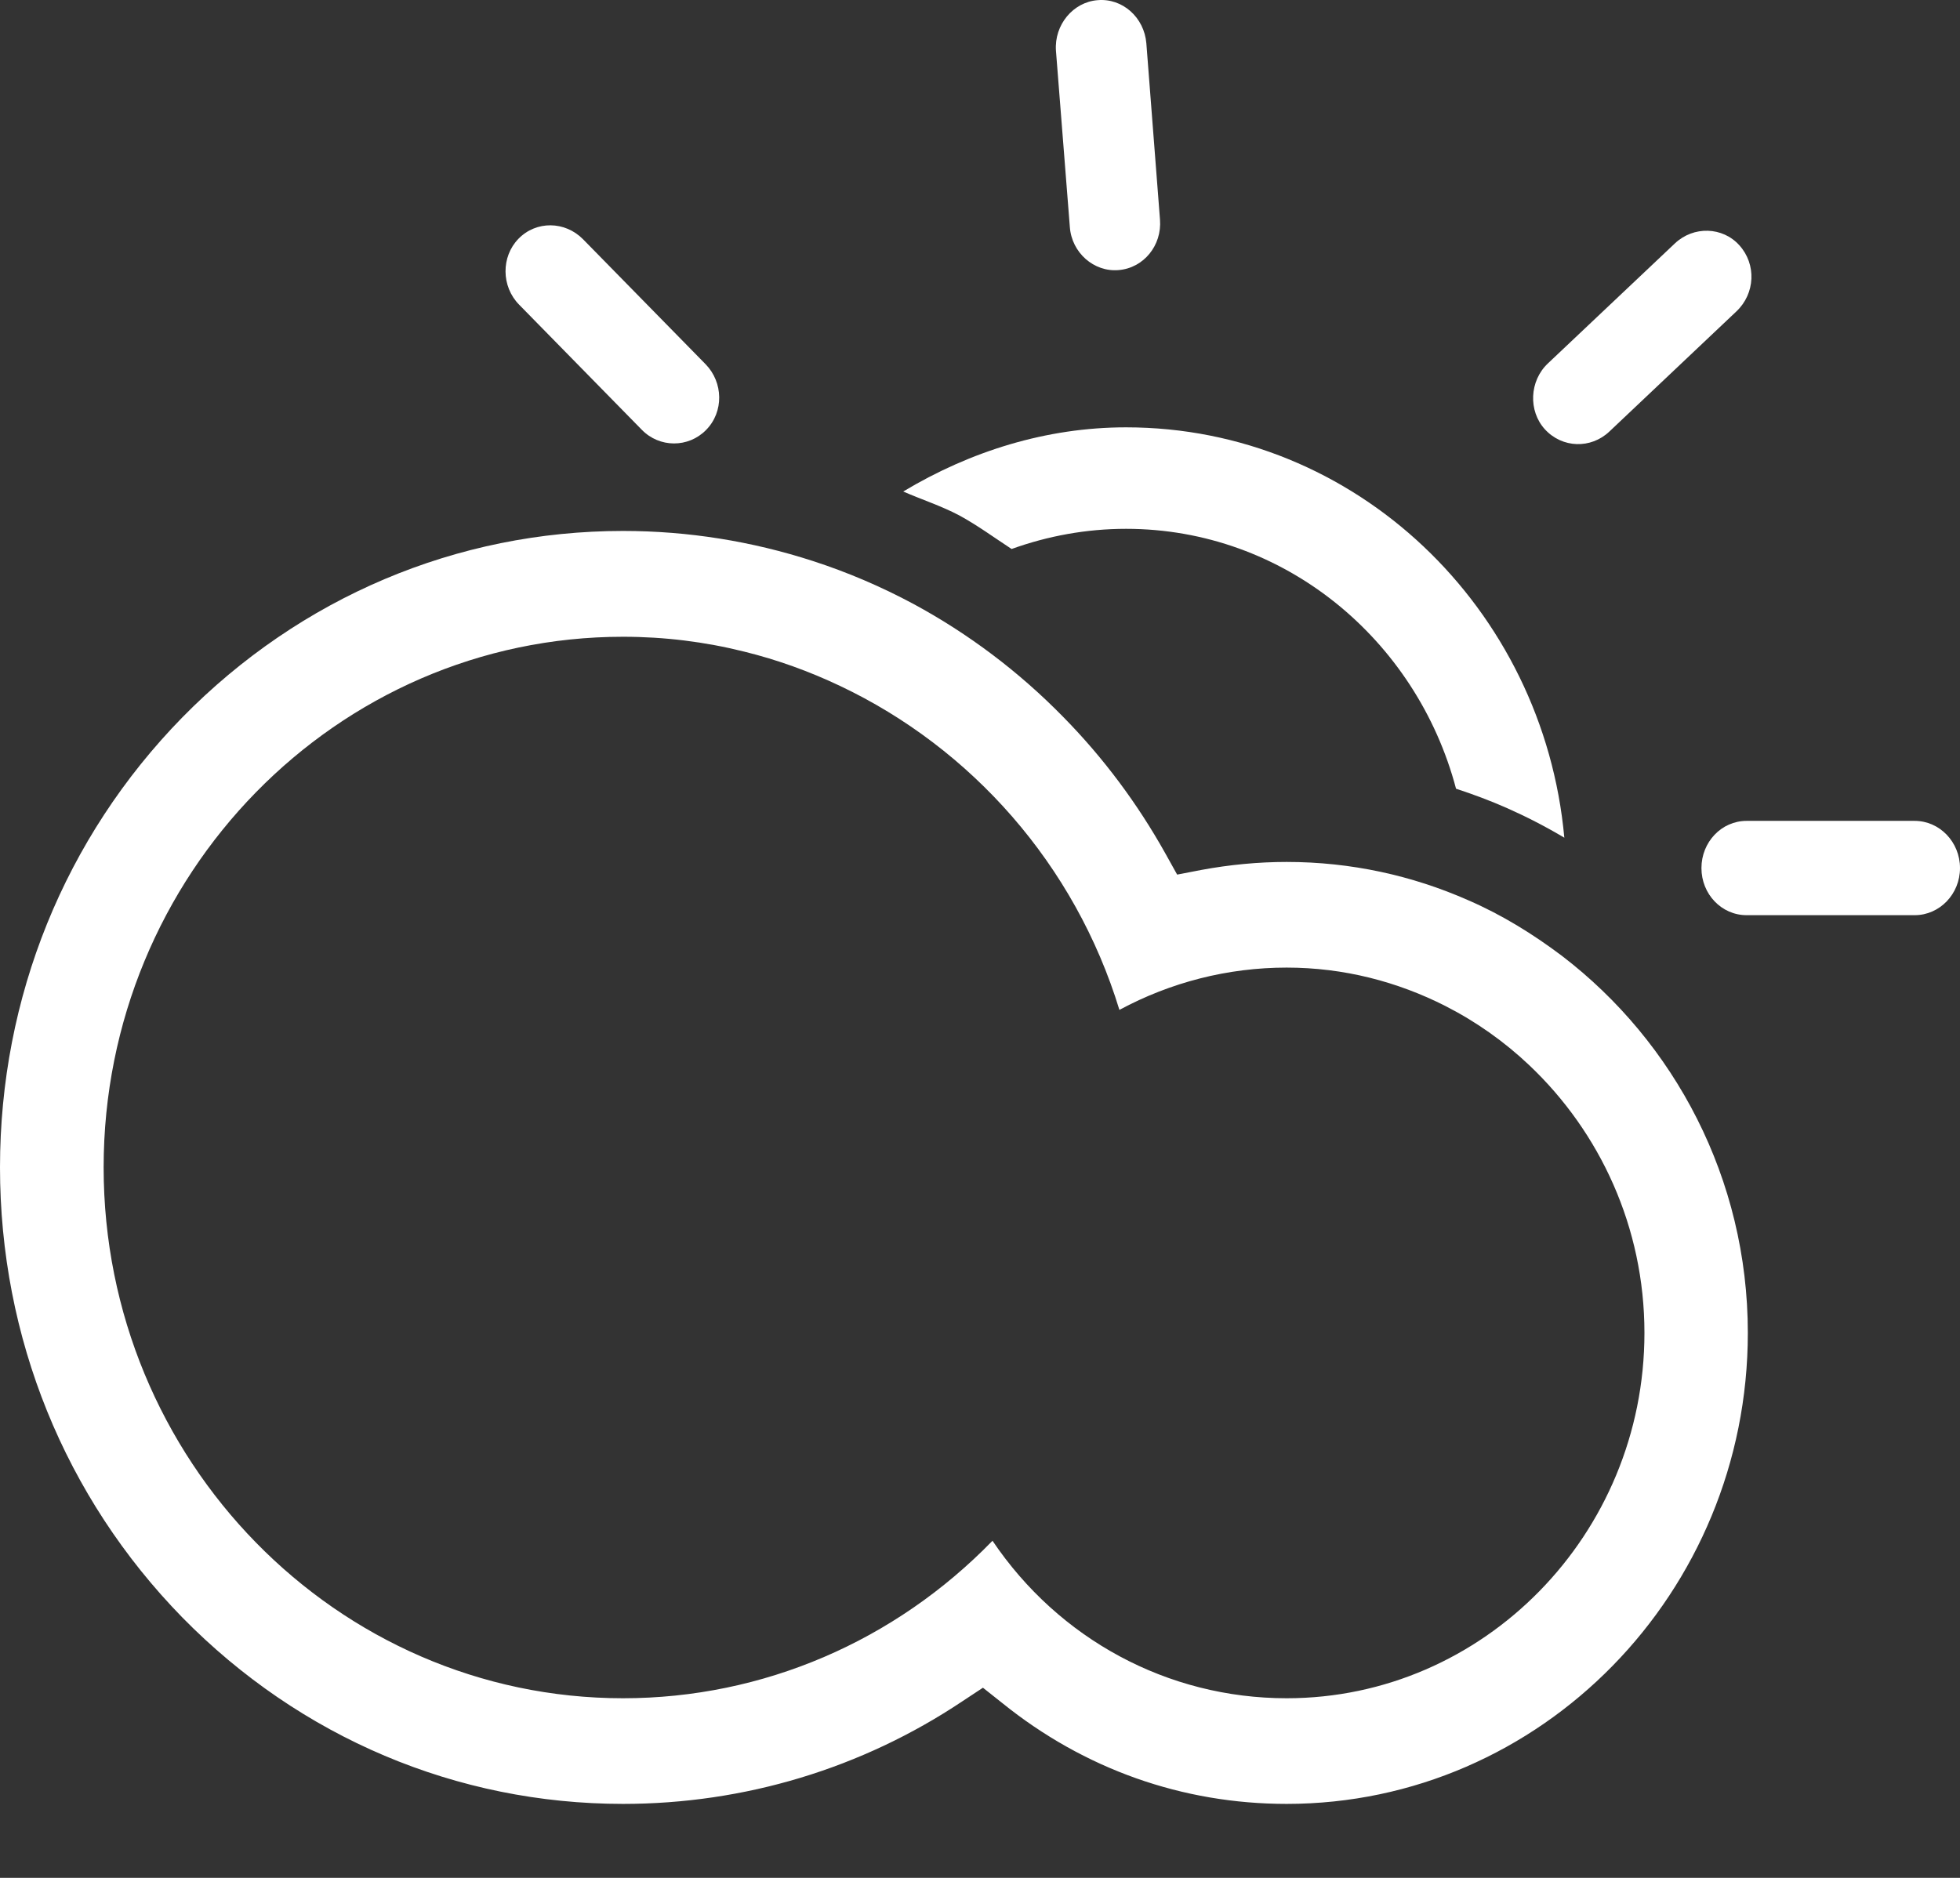 <?xml version="1.0" encoding="UTF-8"?>
<svg width="24px" height="23px" viewBox="0 0 24 23" version="1.1" xmlns="http://www.w3.org/2000/svg" xmlns:xlink="http://www.w3.org/1999/xlink">
    <rect x="0" y="0" width="24" height="23" fill="#333333" stroke="none"/>
    <!-- Generator: Sketch 47.1 (45422) - http://www.bohemiancoding.com/sketch -->
    <title>Page 1</title>
    <desc>Created with Sketch.</desc>
    <defs></defs>
    <g id="Page-1" stroke="none" stroke-width="1" fill="none" fill-rule="evenodd">
        <g id="Artboard" transform="translate(-428, -991)" fill="#FFFFFF">
            <g id="Page-1" transform="translate(428, 991)">
                <path d="M11.747,6.313 C11.969,6.434 12.173,6.584 12.387,6.724 C12.828,6.565 13.301,6.477 13.788,6.477 C15.726,6.477 17.346,7.834 17.829,9.66 C18.039,9.729 18.246,9.806 18.45,9.896 C18.687,10.001 18.923,10.122 19.155,10.26 C18.899,7.449 16.602,5.234 13.788,5.234 C12.812,5.234 11.879,5.528 11.06,6.02 C11.289,6.12 11.528,6.197 11.747,6.313" id="Fill-1"></path>
                <path d="M15.755,20.8 C14.296,20.8 12.964,20.074 12.153,18.871 C10.96,20.1 9.344,20.8 7.629,20.8 C4.122,20.8 1.269,17.882 1.269,14.298 C1.269,10.713 4.122,7.799 7.629,7.799 C8.137,7.799 8.634,7.861 9.113,7.981 C9.519,8.081 9.911,8.223 10.286,8.401 C11.895,9.163 13.164,10.591 13.707,12.369 C14.335,12.031 15.033,11.851 15.755,11.851 C16.456,11.851 17.113,12.024 17.7,12.322 C18.078,12.515 18.422,12.759 18.726,13.047 C19.591,13.866 20.136,15.03 20.136,16.325 C20.136,18.793 18.168,20.8 15.755,20.8 M19.128,11.709 C18.771,11.44 18.39,11.204 17.976,11.025 C17.294,10.724 16.544,10.557 15.755,10.557 C15.408,10.557 15.054,10.591 14.71,10.655 L14.414,10.712 L14.267,10.448 C13.929,9.844 13.515,9.286 13.024,8.786 C12.476,8.225 11.856,7.76 11.187,7.398 C10.79,7.185 10.379,7.009 9.953,6.871 C9.209,6.63 8.428,6.503 7.629,6.503 C5.593,6.503 3.676,7.316 2.233,8.786 C0.793,10.258 0,12.216 0,14.298 C0,16.381 0.793,18.337 2.233,19.811 C3.676,21.281 5.593,22.094 7.629,22.094 C9.114,22.094 10.554,21.66 11.786,20.836 L12.036,20.671 L12.273,20.859 C13.275,21.668 14.479,22.094 15.755,22.094 C18.87,22.094 21.402,19.506 21.402,16.325 C21.402,14.436 20.503,12.762 19.128,11.709" id="Fill-3"></path>
                <path d="M23.445,10.054 L21.387,10.054 C21.079,10.054 20.834,10.314 20.834,10.632 C20.834,10.95 21.079,11.209 21.387,11.209 L23.445,11.209 C23.751,11.209 24,10.95 24,10.632 C24,10.314 23.751,10.054 23.445,10.054" id="Fill-5"></path>
                <path d="M13.697,3.308 C14.004,3.283 14.229,3.006 14.204,2.69 L14.037,0.531 C14.011,0.214 13.746,-0.024 13.441,0.002 C13.14,0.025 12.908,0.304 12.93,0.621 L13.1,2.779 C13.122,3.095 13.395,3.334 13.697,3.308" id="Fill-7"></path>
                <path d="M8.646,5.266 C8.865,5.044 8.857,4.684 8.64,4.461 L7.14,2.931 C6.919,2.706 6.565,2.701 6.348,2.925 C6.136,3.143 6.136,3.508 6.357,3.732 L7.857,5.262 C8.074,5.487 8.43,5.487 8.646,5.266" id="Fill-9"></path>
                <path d="M18.917,5.258 C19.129,5.49 19.48,5.5 19.706,5.286 L21.262,3.814 C21.493,3.596 21.509,3.237 21.298,3.004 C21.094,2.777 20.738,2.765 20.509,2.981 L18.953,4.452 C18.727,4.666 18.712,5.033 18.917,5.258" id="Fill-11"></path>
            </g>
        </g>
    </g>
</svg>